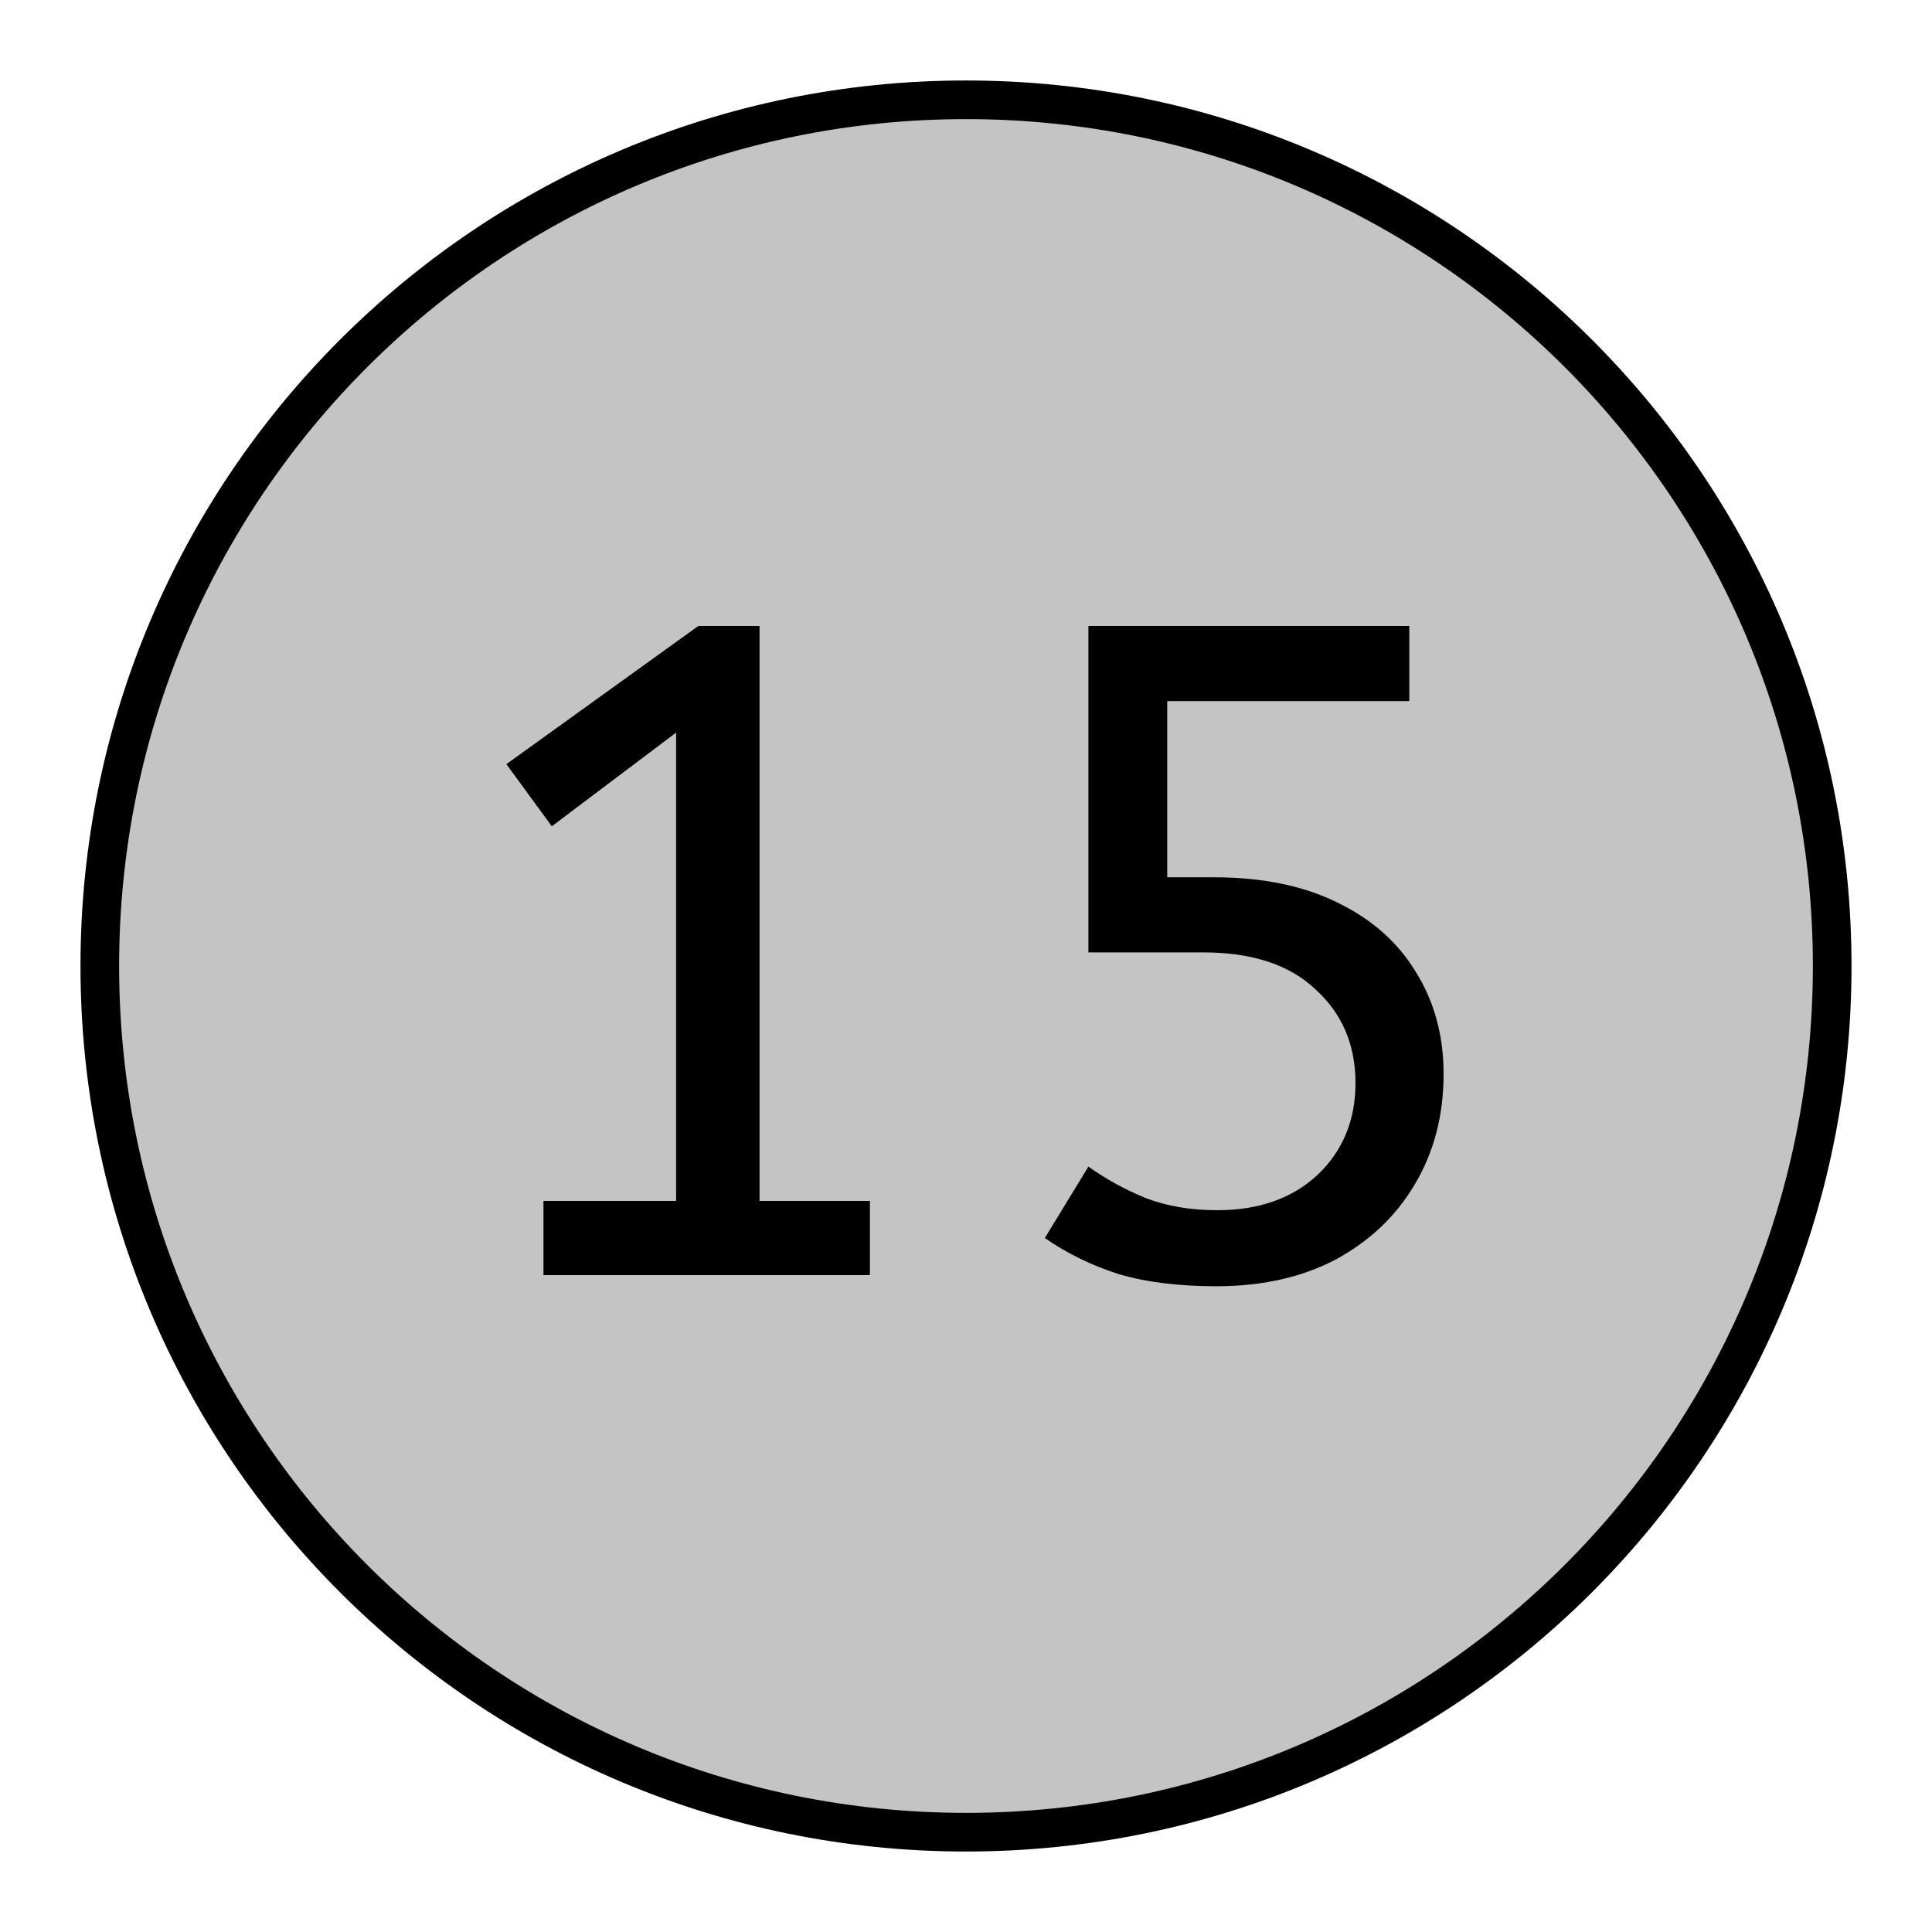<svg width="50" height="50" viewBox="0 0 50 50" fill="none" xmlns="http://www.w3.org/2000/svg">
<path d="M47.417 25C47.417 37.38 37.38 47.417 25 47.417C12.62 47.417 2.583 37.38 2.583 25C2.583 12.62 12.62 2.583 25 2.583C37.38 2.583 47.417 12.62 47.417 25Z" fill="#C4C4C4" stroke="black"/>
<path d="M14.065 33V31.08H17.497V18.96L14.281 21.384L13.105 19.776L18.073 16.2H19.657V31.08H22.513V33H14.065ZM31.48 33.288C30.504 33.288 29.664 33.184 28.96 32.976C28.256 32.752 27.616 32.44 27.04 32.04L28.168 30.192C28.616 30.512 29.112 30.784 29.656 31.008C30.2 31.216 30.816 31.32 31.504 31.32C32.576 31.32 33.44 31.016 34.096 30.408C34.752 29.784 35.08 28.992 35.08 28.032C35.08 27.04 34.736 26.232 34.048 25.608C33.376 24.968 32.408 24.648 31.144 24.648H28.168V16.2H36.472V18.144H30.208V22.704H31.408C32.656 22.704 33.72 22.92 34.6 23.352C35.496 23.784 36.176 24.384 36.64 25.152C37.12 25.92 37.36 26.8 37.36 27.792C37.36 28.864 37.112 29.816 36.616 30.648C36.136 31.464 35.456 32.112 34.576 32.592C33.696 33.056 32.664 33.288 31.48 33.288Z" fill="black"/>
</svg>
